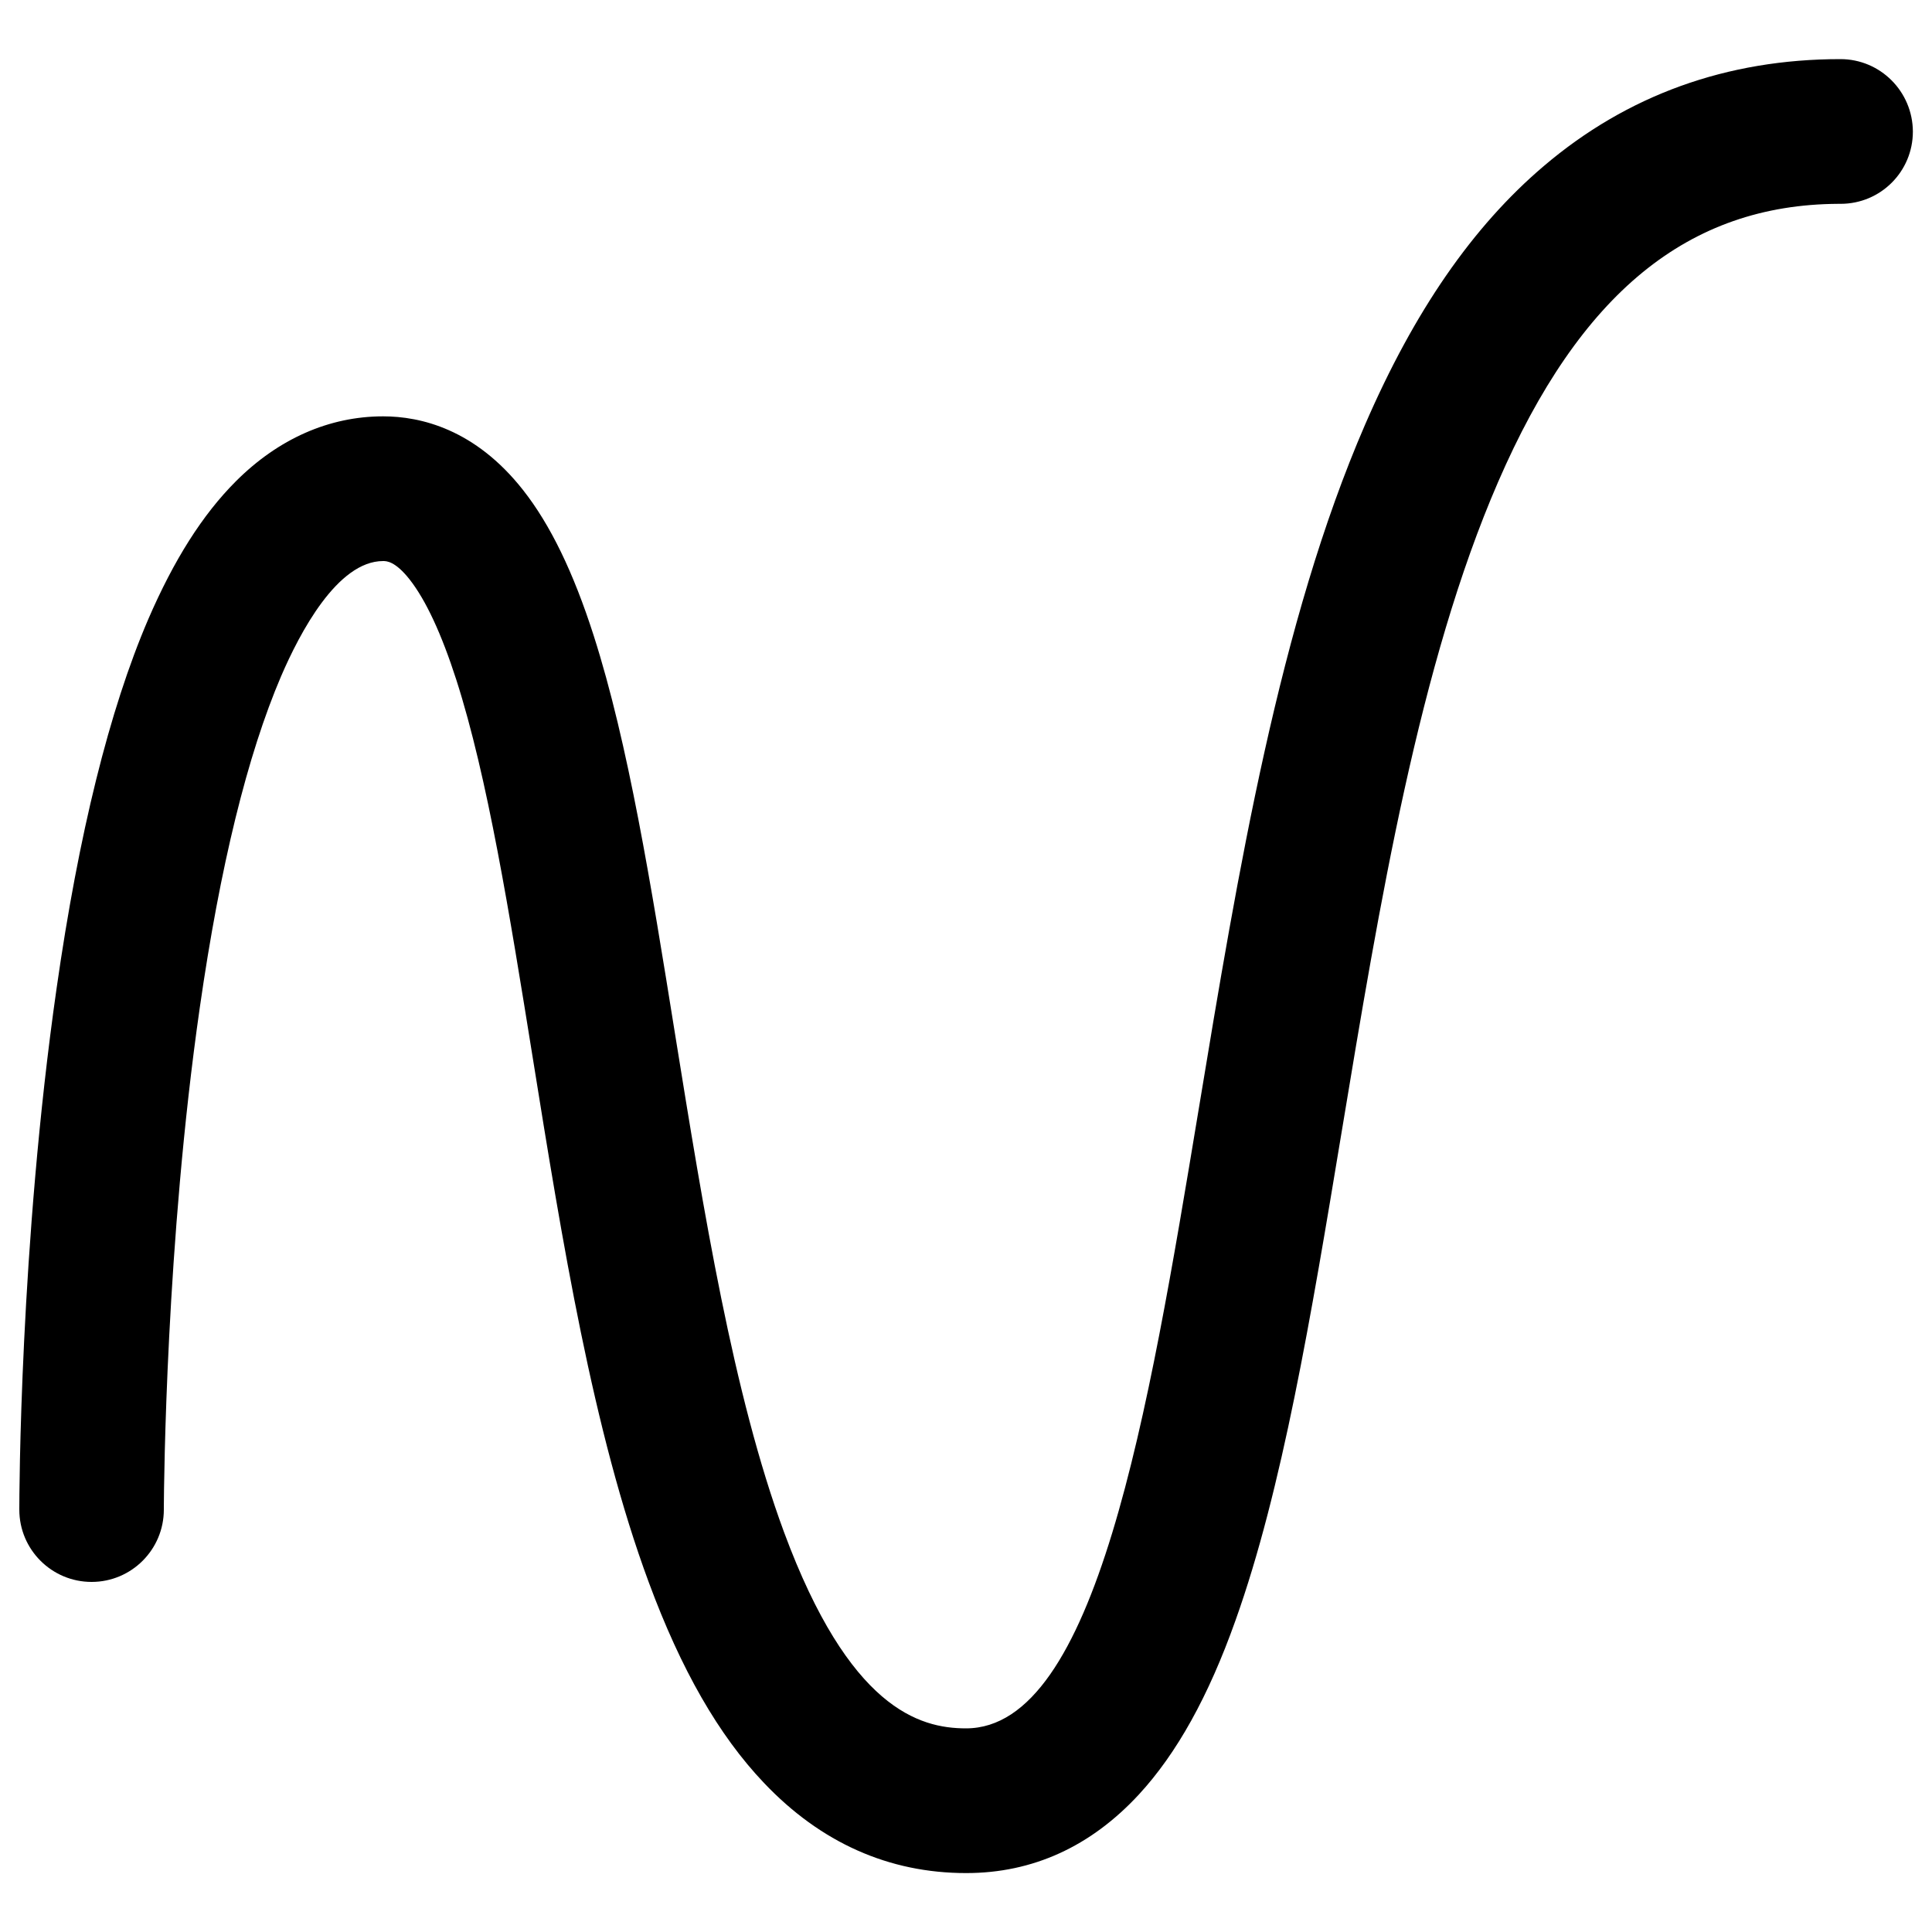 <?xml version="1.0" encoding="utf-8"?>
<!-- Svg Vector Icons : http://www.onlinewebfonts.com/icon -->
<!DOCTYPE svg PUBLIC "-//W3C//DTD SVG 1.1//EN" "http://www.w3.org/Graphics/SVG/1.1/DTD/svg11.dtd">
<svg version="1.1" xmlns="http://www.w3.org/2000/svg" xmlns:xlink="http://www.w3.org/1999/xlink" x="0px" y="0px" viewBox="0 0 1000 1000" enable-background="new 0 0 1000 1000" xml:space="preserve">
<g><path d="M952.6,30.6C893.8,30.6,842.2,49.2,799,86c-36.8,31.3-67,75.1-92.4,133.7c-44.4,102.4-65.7,230.7-86.2,354.7C594.3,731.8,567.3,894.6,500,894.6c-24.3,0-60.5-10.5-94.2-101.6c-26.3-71.2-41.6-166-56.4-257.8C337,457.9,325.2,384.9,307.3,329c-10.5-32.8-22.5-57.5-36.6-75.4c-24.8-31.5-53-38.1-72.4-38.1c-27.9,0-54.2,11.6-76.2,33.6c-17.3,17.3-32.1,40.7-45.4,71.5c-20.1,46.8-36,111.1-47.4,190.9C10.2,644.7,10,775.4,10,780.9h0c0,0.2,0,0.3,0,0.5c0,20.7,16.8,37.4,37.4,37.4c20.7,0,37.4-16.8,37.4-37.4c0-0.5,0-1,0-1.5c0.1-12.6,1.1-136.5,18.6-258.3c10.5-73.2,24.7-131,42.1-171.6c9.6-22.3,29.1-59.6,52.8-59.6c1.7,0,6.2,0,13.7,9.5c8.4,10.7,16.5,28.1,24.2,52c16.2,50.5,27.5,120.8,39.5,195.3c15.3,95.3,31.2,193.8,60.1,271.8c16.7,45.2,36.2,79.2,59.6,103.8c29.4,31,64.7,46.7,104.7,46.7c34.4,0,64.5-13.7,89.5-40.8c19.5-21.2,35.9-50.6,49.9-90c24.2-67.8,39.1-157.3,54.8-252c19.8-119.5,40.3-243.2,81.1-337.2c42.4-97.8,98.4-143.6,176.1-144c0.4,0,0.8,0,1.2,0c20.7,0,37.4-16.7,37.4-37.4C990,47.4,973.3,30.6,952.6,30.6z"/></g>
</svg>
